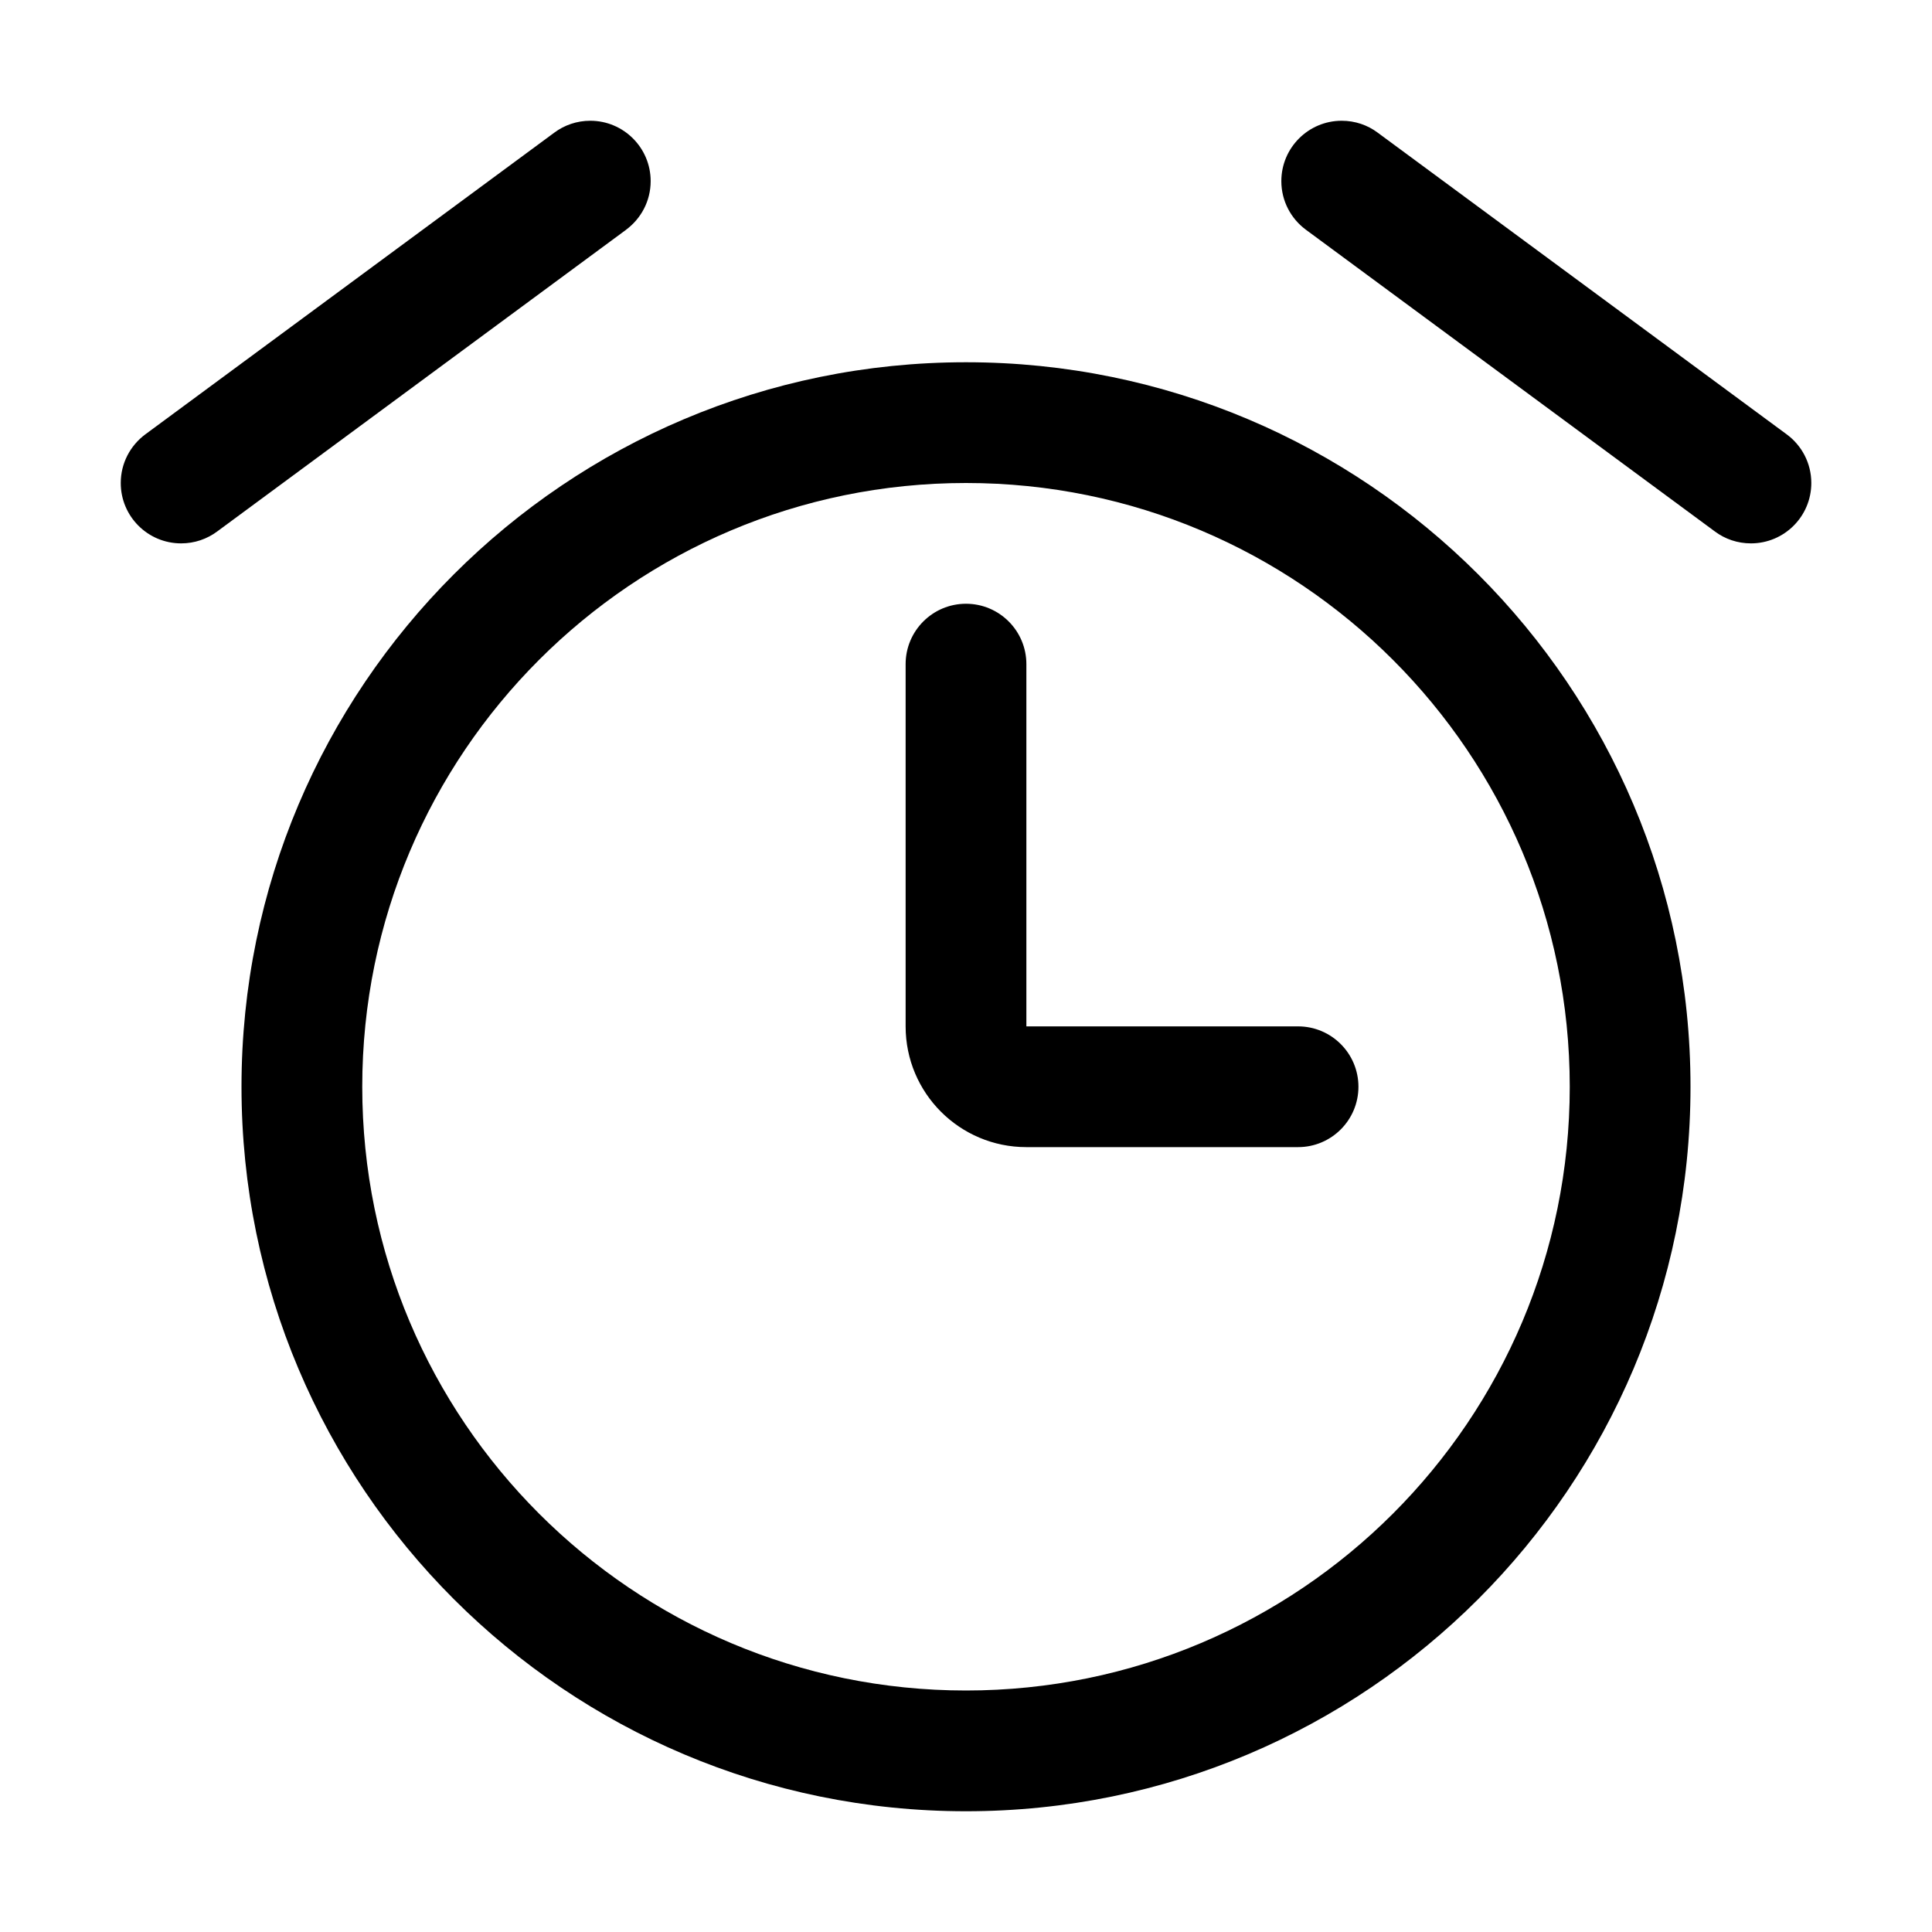 <?xml version="1.0" encoding="UTF-8"?>
<svg viewBox="0 0 32 32" version="1.1" xmlns="http://www.w3.org/2000/svg" xmlns:xlink="http://www.w3.org/1999/xlink">
<title>reminder_border</title>
<path d="M10.371 3.805l-6.774 4.998c-0.167 0.124-0.373 0.197-0.597 0.197-0.553 0-1-0.448-1-1 0-0.329 0.159-0.621 0.406-0.805l6.775-4.998c0.166-0.124 0.373-0.197 0.596-0.197 0.552 0 1 0.448 1 1 0 0.329-0.159 0.621-0.407 0.805zM22.816 2.195l6.781 5.002c0.245 0.182 0.404 0.474 0.404 0.803 0 0.553-0.448 1-1 1-0.224 0-0.43-0.073-0.594-0.195l-6.78-5.002c-0.245-0.182-0.404-0.474-0.404-0.803 0-0.552 0.448-1 1-1 0.223 0 0.43 0.073 0.593 0.195zM17 11v6h4.5c0.552 0 1 0.448 1 1s-0.448 1-1 1h-4.5c-1.105 0-2-0.895-2-2v-6c0-0.552 0.448-1 1-1s1 0.448 1 1zM26 18c0-5.523-4.477-10-10-10s-10 4.477-10 10c0 5.523 4.477 10 10 10s10-4.477 10-10zM28 18c0 6.627-5.373 12-12 12s-12-5.373-12-12 5.373-12 12-12 12 5.373 12 12z"></path>
</svg>
